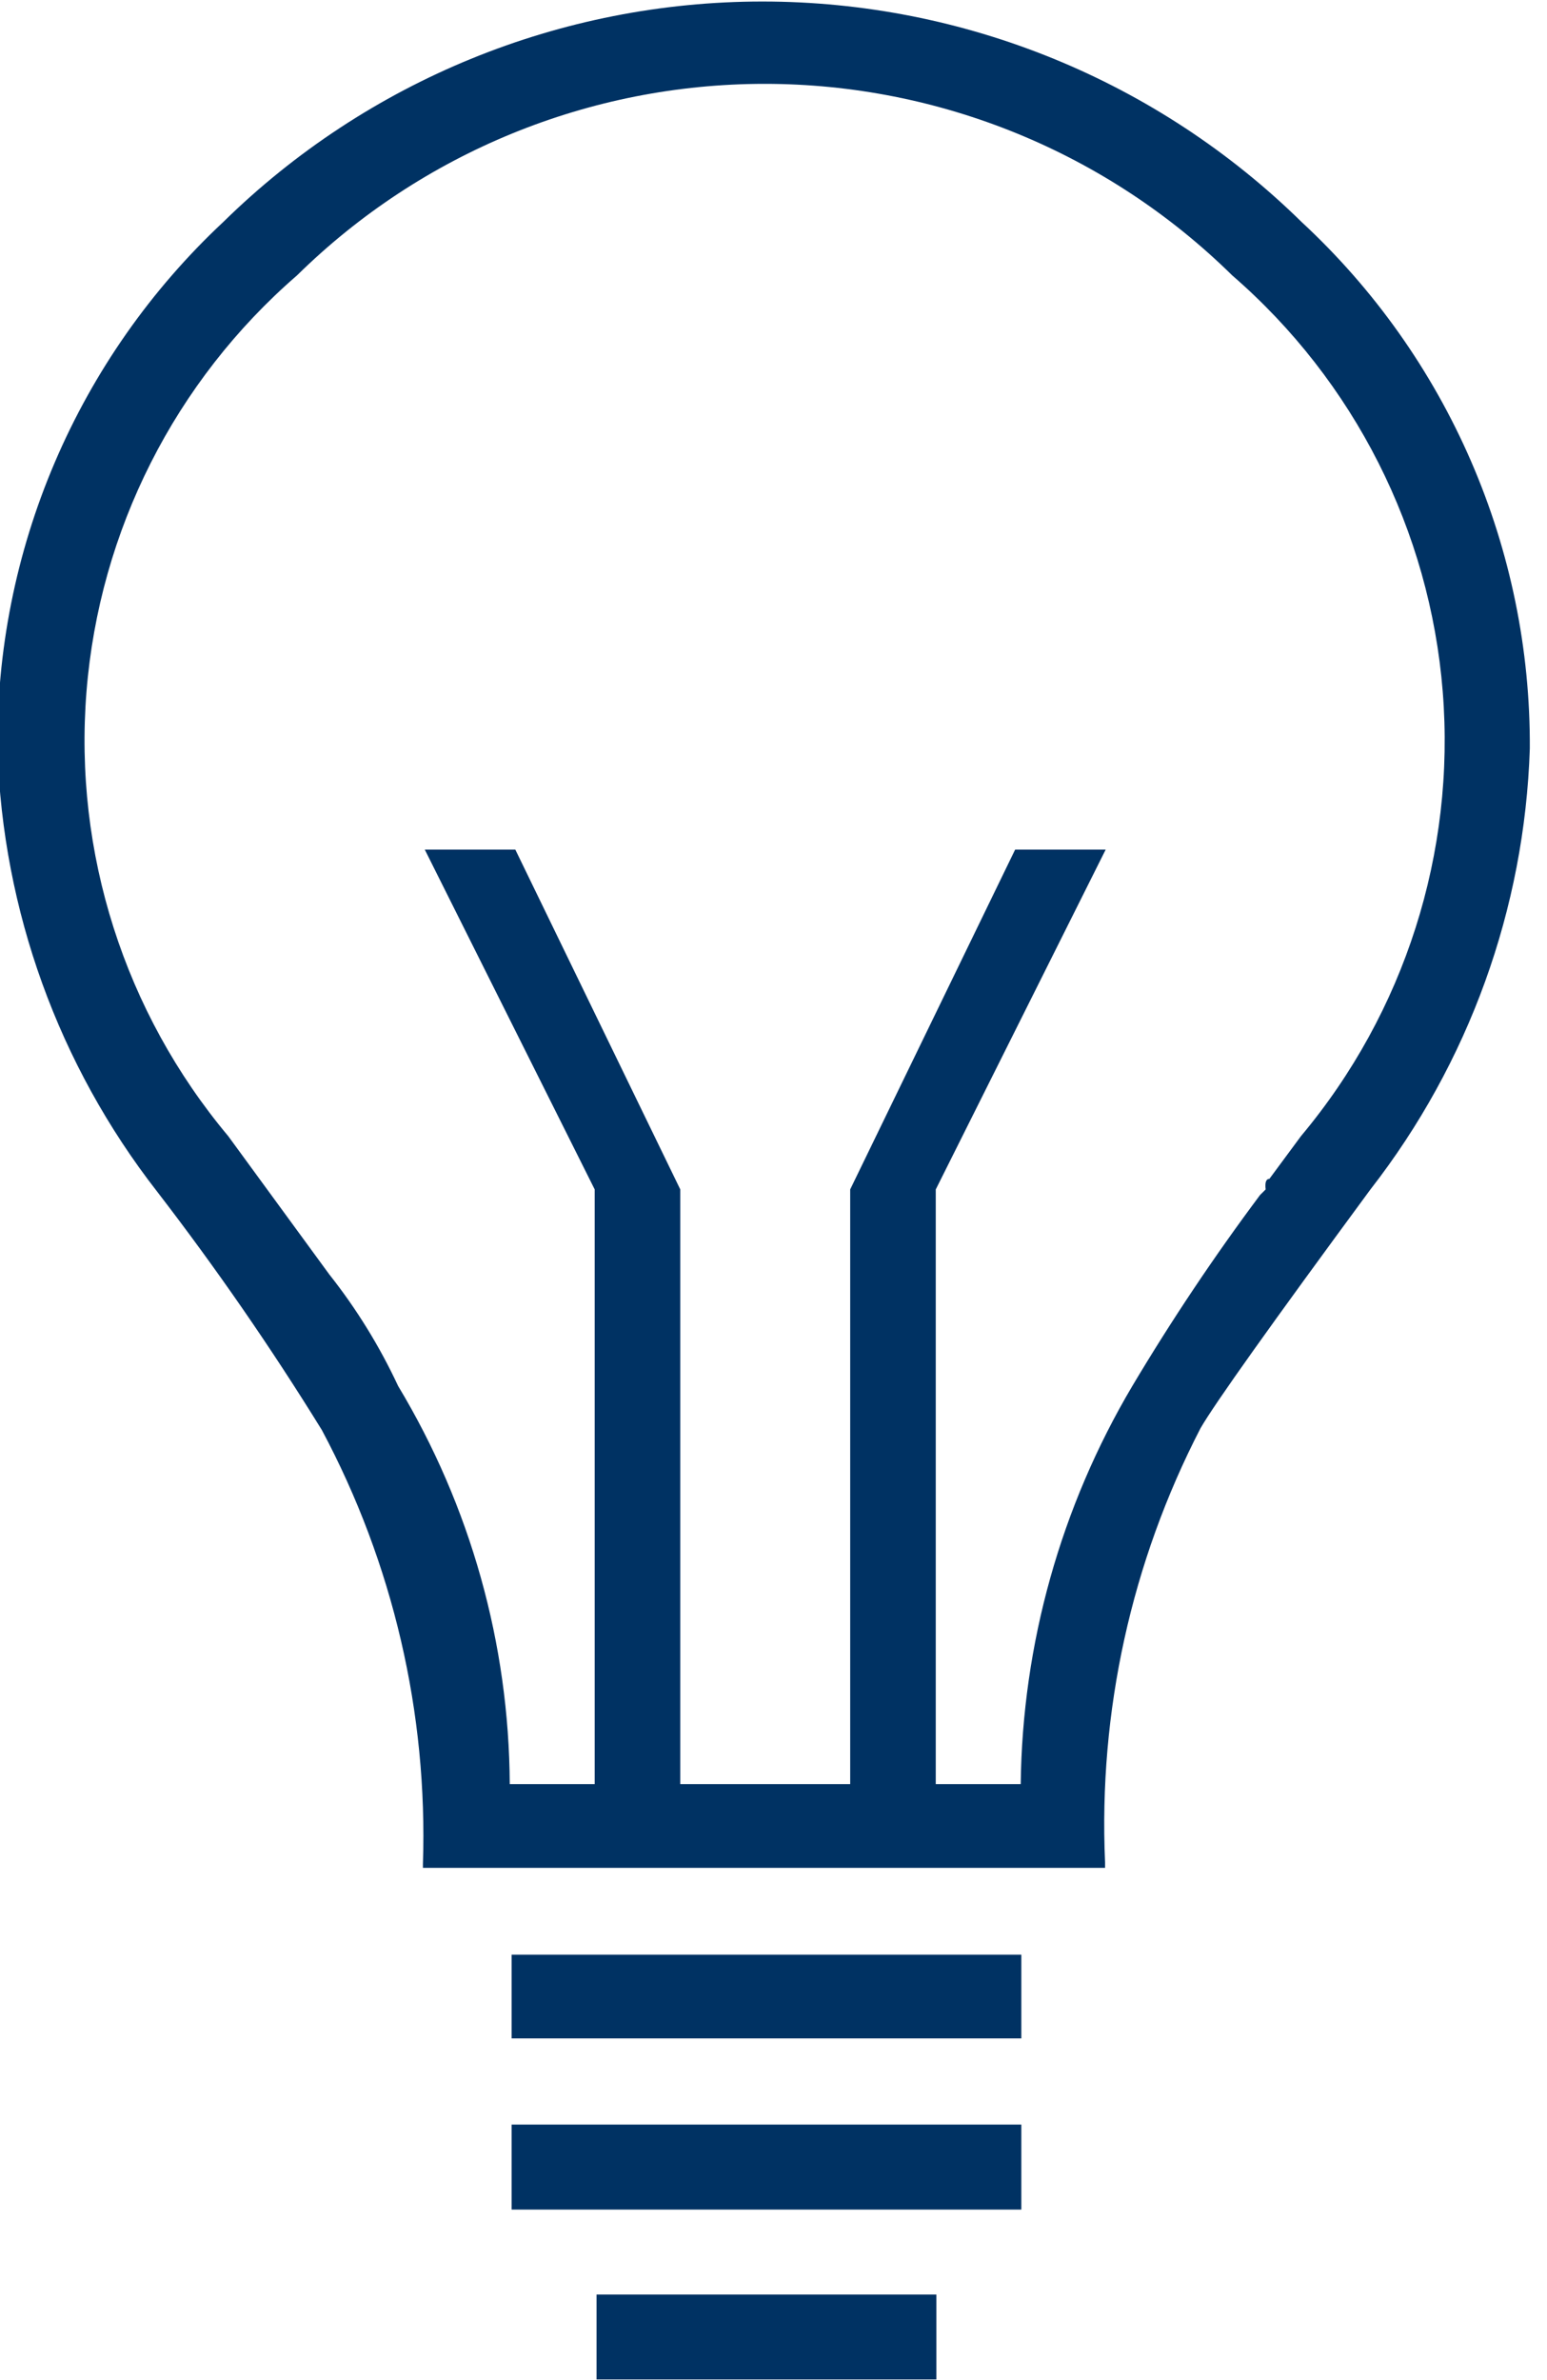 <svg width="65" height="100" viewBox="0 0 65 100" fill="none" xmlns="http://www.w3.org/2000/svg">
<path d="M64.278 31.449C64.061 38.176 61.716 44.662 57.582 49.974C53.413 55.637 51.034 58.98 50.443 60.005C47.536 65.63 46.153 71.918 46.431 78.244V78.478H17.77V78.322C17.979 71.975 16.514 65.685 13.523 60.083C11.387 56.622 9.074 53.274 6.592 50.052C2.458 44.74 0.114 38.255 -0.104 31.527C-0.151 27.371 0.668 23.251 2.301 19.429C3.934 15.607 6.345 12.167 9.38 9.328C15.426 3.391 23.561 0.064 32.035 0.064C40.509 0.064 48.644 3.391 54.69 9.328C57.734 12.149 60.159 15.572 61.809 19.38C63.46 23.188 64.301 27.298 64.278 31.449ZM53.335 49.531L54.664 47.733C59.021 42.53 61.16 35.824 60.619 29.059C60.078 22.294 56.901 16.013 51.772 11.569C46.533 6.413 39.477 3.523 32.126 3.523C24.776 3.523 17.72 6.413 12.481 11.569C7.352 16.013 4.175 22.294 3.634 29.059C3.093 35.824 5.231 42.53 9.588 47.733L13.835 53.544C14.979 54.989 15.949 56.563 16.728 58.233C19.768 63.285 21.389 69.064 21.418 74.961H24.987V49.974L17.848 35.696H21.652L28.583 49.974V74.961H35.722V49.974L42.653 35.696H46.457L39.318 49.974V74.961H42.887C42.956 69.07 44.574 63.301 47.577 58.233C49.225 55.467 51.017 52.788 52.944 50.208L53.179 49.974C53.144 49.679 53.196 49.531 53.335 49.531ZM21.496 85.644V82.126H42.913V85.644H21.496ZM21.496 92.783V89.265H42.913V92.835H21.496V92.783ZM25.065 99.922V96.404H39.344V99.974H25.065V99.922Z" fill="#003263"/>
</svg>
